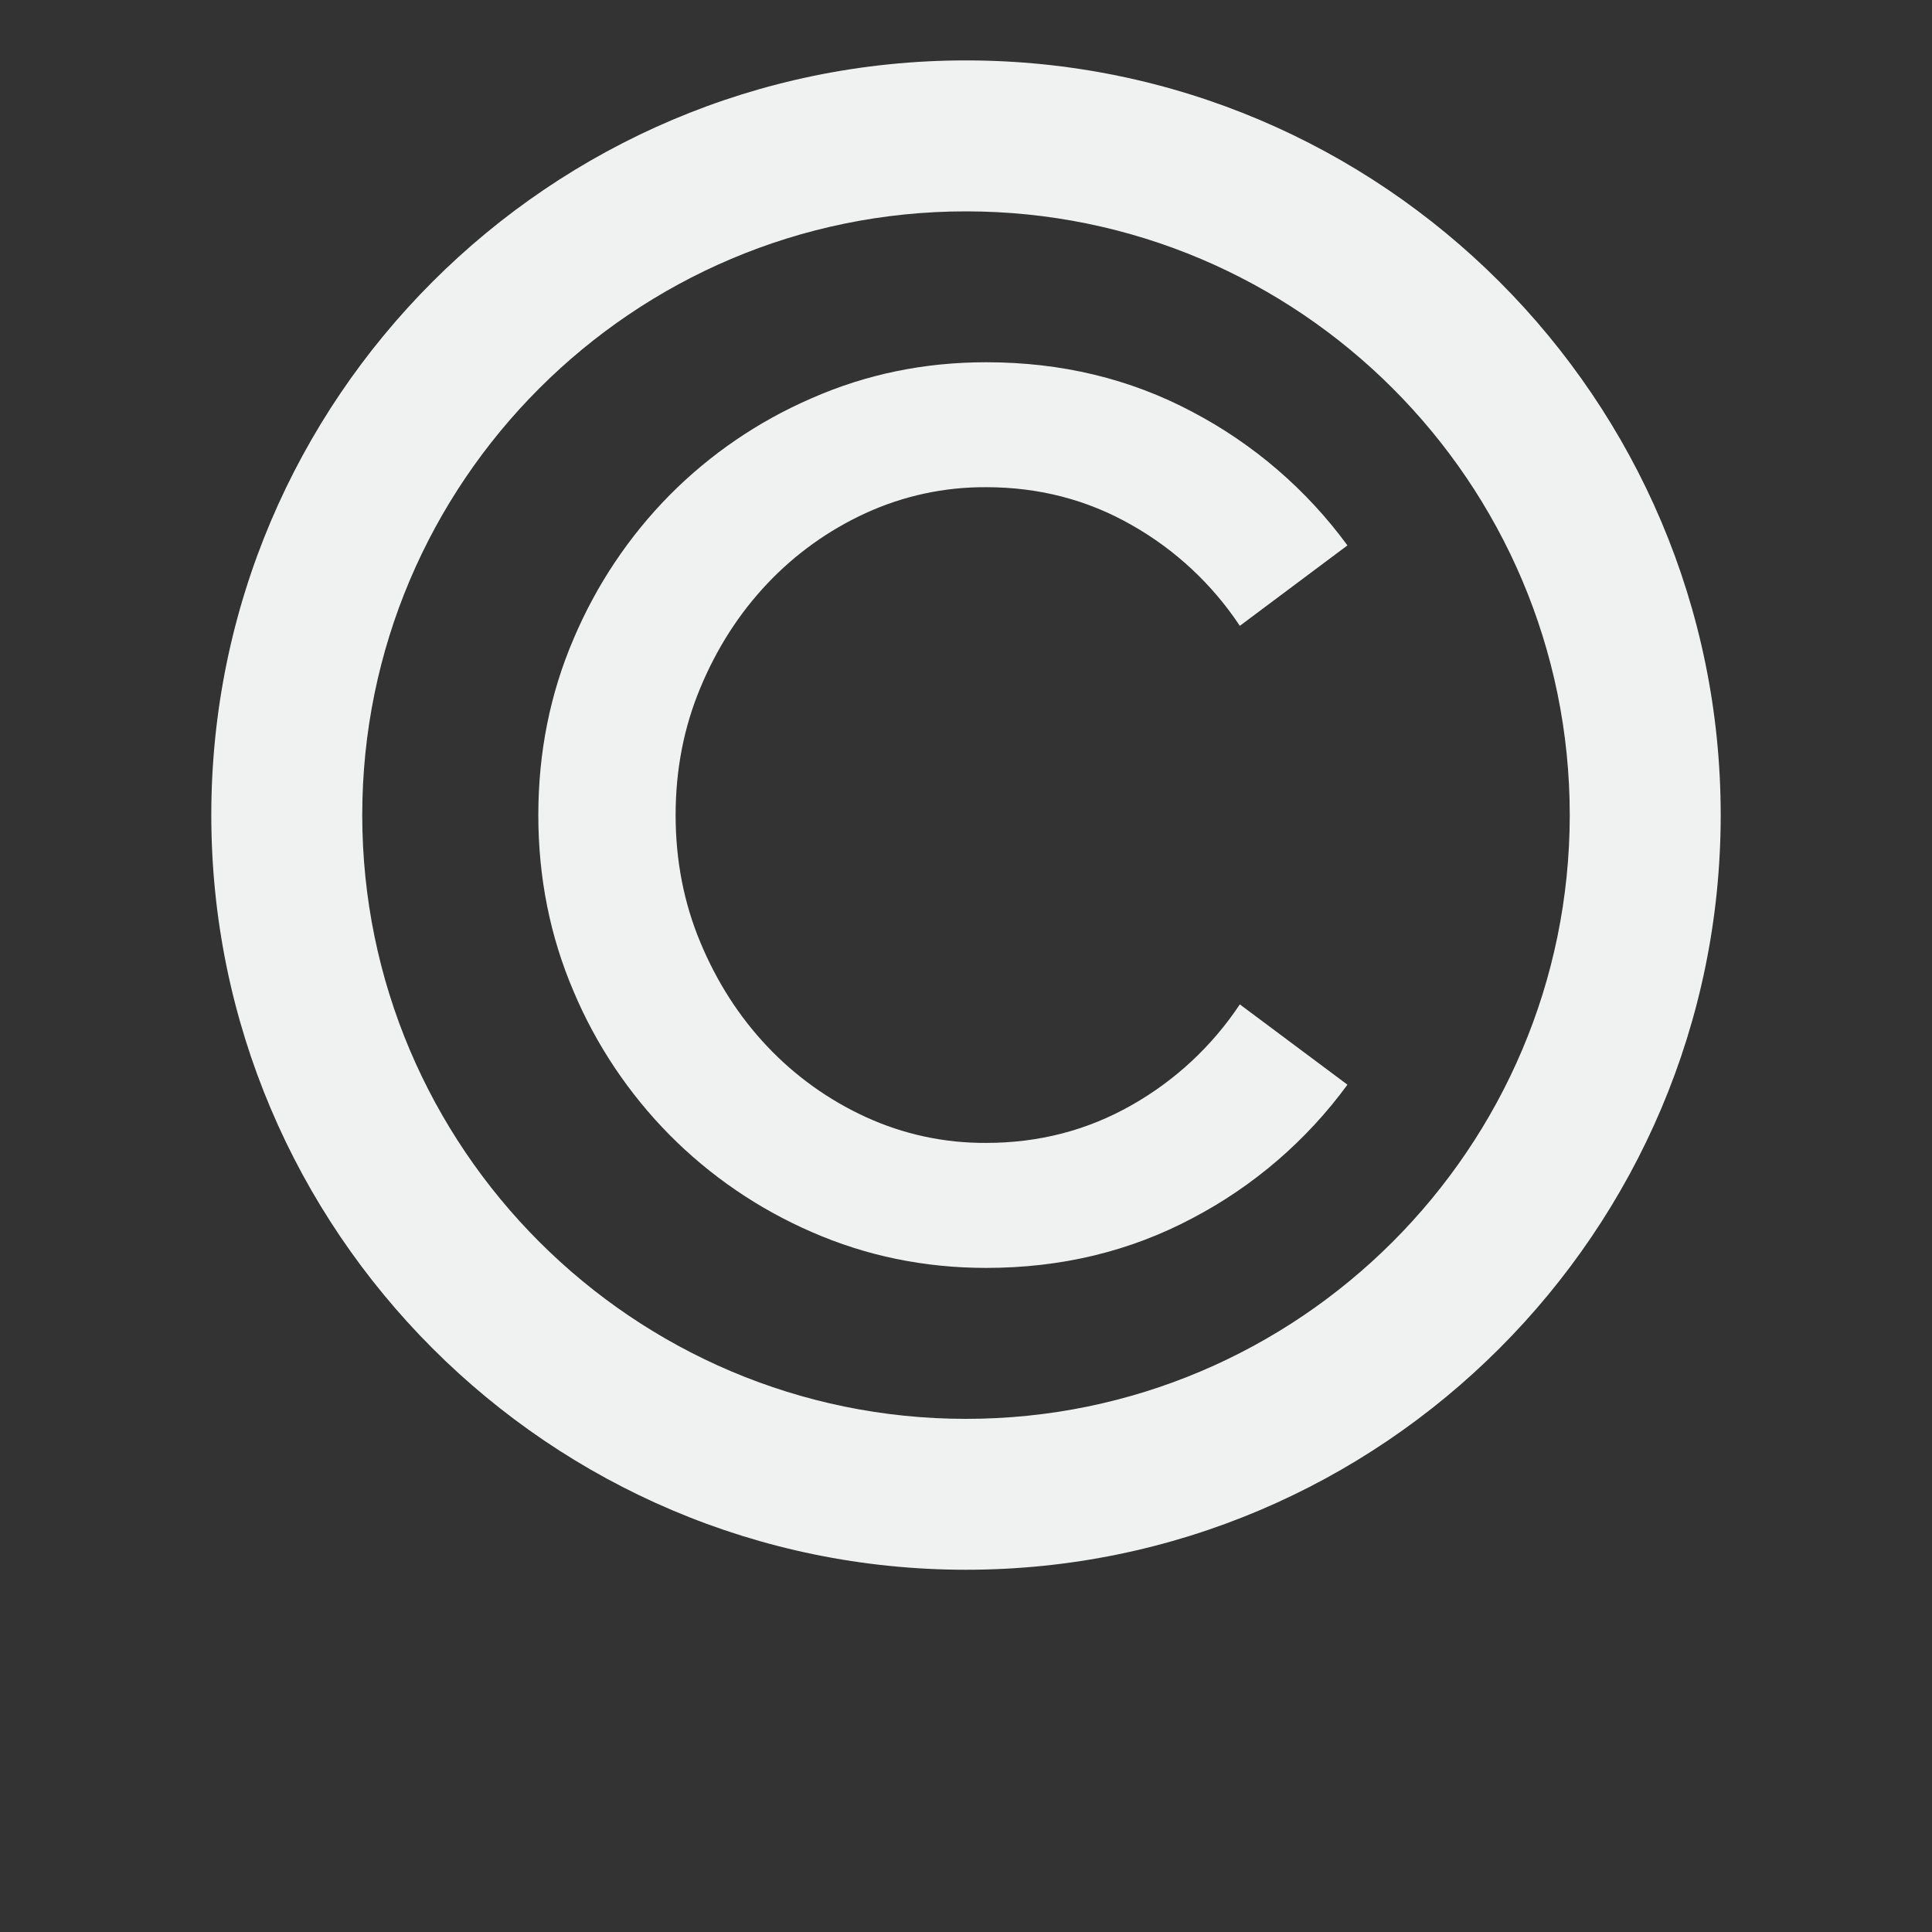 <svg width="30" height="30" viewBox="0 0 30 30" fill="none" xmlns="http://www.w3.org/2000/svg">
<rect x="0" y="0" width="30" height="30" fill="#333333" stroke="none"/>
<path d="M15 0.938C8.538 0.938 3.281 6.195 3.281 12.656C3.281 19.117 8.538 24.375 15 24.375C21.462 24.375 26.719 19.117 26.719 12.656C26.719 6.195 21.462 0.938 15 0.938ZM15 22.032C9.83 22.032 5.625 17.826 5.625 12.656C5.625 7.487 9.83 3.282 15 3.282C20.169 3.282 24.375 7.487 24.375 12.656C24.374 17.826 20.169 22.032 15 22.032Z" fill="#F0F1F1"/>
<path d="M11.913 9.064C12.347 8.604 12.866 8.232 13.441 7.968C14.028 7.699 14.667 7.561 15.313 7.565C16.133 7.565 16.886 7.761 17.571 8.152C18.247 8.534 18.823 9.071 19.252 9.718L20.923 8.469C20.288 7.602 19.463 6.893 18.512 6.394C17.546 5.881 16.479 5.625 15.313 5.625C14.352 5.625 13.45 5.811 12.605 6.183C11.779 6.54 11.029 7.051 10.396 7.69C9.763 8.332 9.258 9.089 8.907 9.919C8.542 10.77 8.359 11.683 8.359 12.657C8.359 13.629 8.542 14.542 8.907 15.395C9.257 16.225 9.763 16.981 10.396 17.622C11.029 18.261 11.779 18.773 12.605 19.131C13.45 19.501 14.353 19.688 15.313 19.688C16.479 19.688 17.545 19.431 18.512 18.918C19.464 18.42 20.289 17.71 20.923 16.843L19.252 15.596C18.823 16.242 18.247 16.779 17.571 17.161C16.886 17.551 16.133 17.747 15.313 17.747C14.667 17.751 14.028 17.614 13.441 17.344C12.866 17.08 12.347 16.708 11.913 16.248C11.478 15.788 11.132 15.249 10.876 14.635C10.619 14.021 10.491 13.36 10.491 12.657C10.491 11.952 10.619 11.292 10.876 10.678C11.132 10.063 11.478 9.525 11.913 9.064Z" fill="#F0F1F1"/>
</svg>
